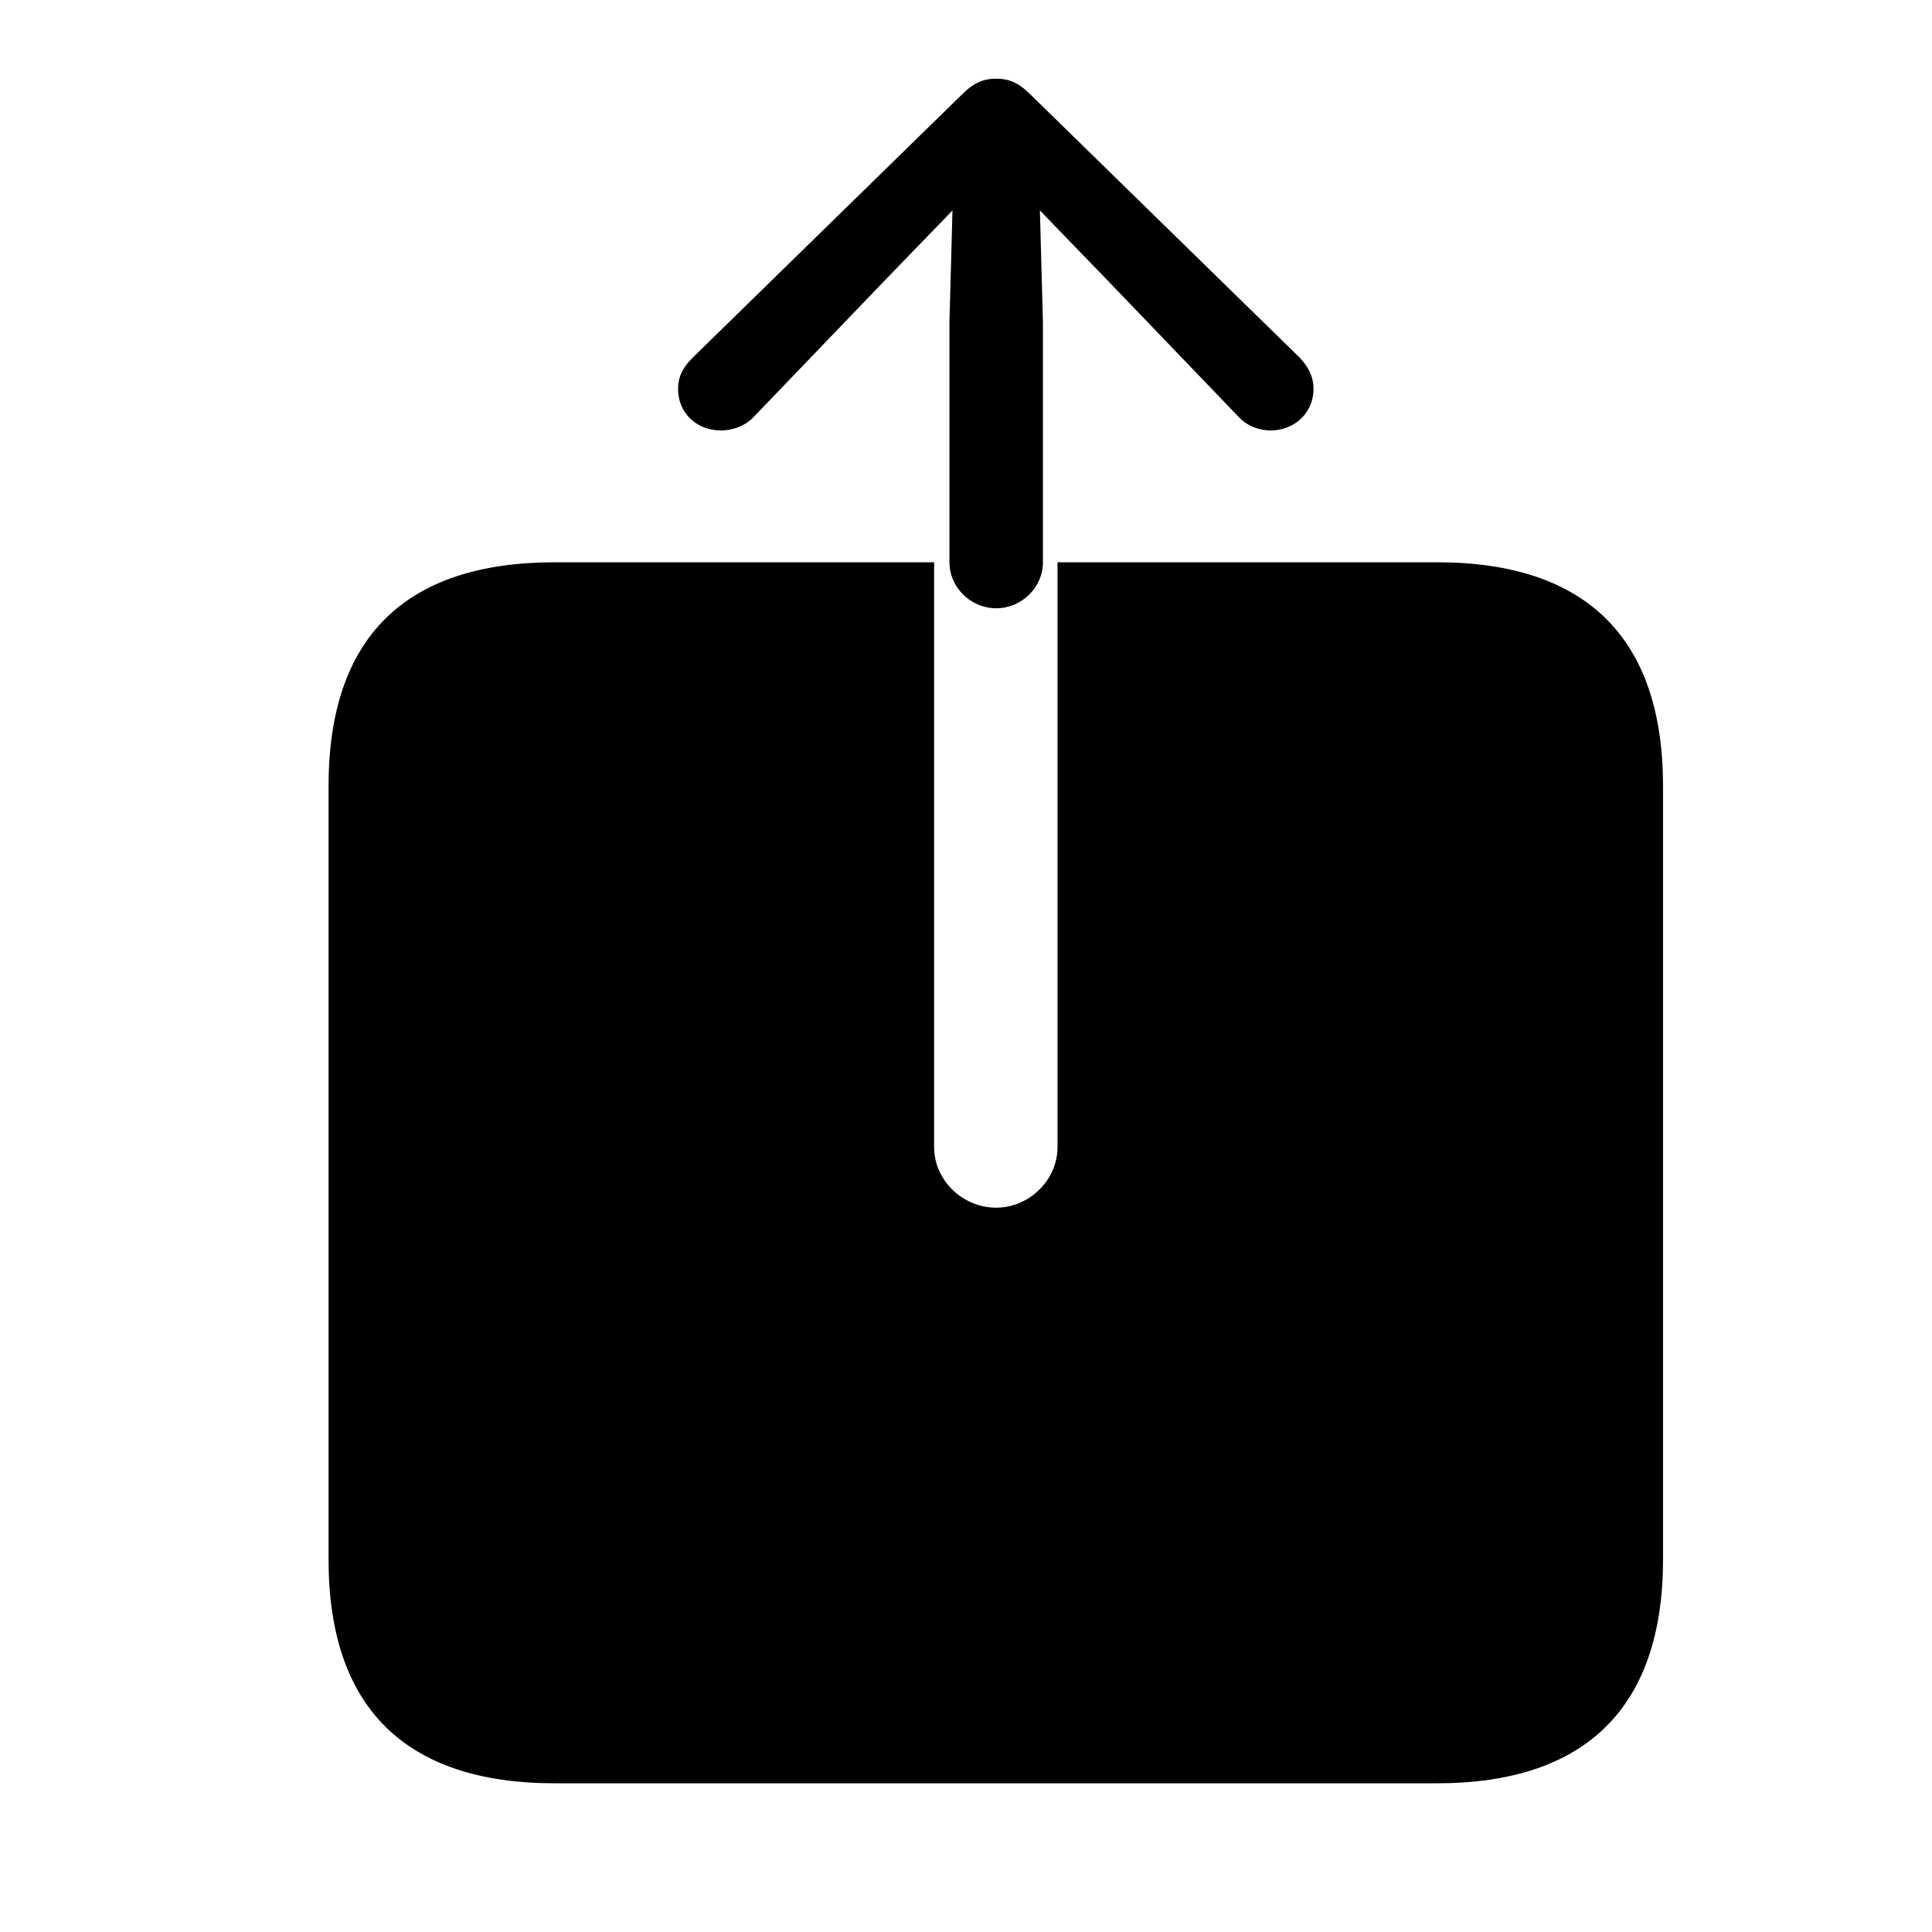 <svg width="32" height="32" viewBox="0 0 32 32" fill="none" xmlns="http://www.w3.org/2000/svg">
<path d="M16.5 10.075C16.081 10.075 15.726 9.732 15.726 9.313V5.327L15.776 3.486L14.646 4.654L12.488 6.901C12.349 7.054 12.133 7.13 11.942 7.13C11.536 7.13 11.231 6.838 11.231 6.444C11.231 6.229 11.32 6.076 11.473 5.924L15.941 1.557C16.132 1.366 16.297 1.303 16.5 1.303C16.703 1.303 16.868 1.366 17.059 1.557L21.527 5.924C21.667 6.076 21.756 6.229 21.756 6.444C21.756 6.838 21.439 7.13 21.045 7.13C20.855 7.13 20.651 7.054 20.512 6.901L18.354 4.654L17.224 3.486L17.274 5.327V9.313C17.274 9.732 16.919 10.075 16.5 10.075ZM9.188 29.537C6.712 29.537 5.442 28.28 5.442 25.83V13.021C5.442 10.558 6.712 9.313 9.188 9.313H15.472V19C15.472 19.546 15.941 20.003 16.5 20.003C17.046 20.003 17.516 19.546 17.516 19V9.313H23.8C26.275 9.313 27.545 10.57 27.545 13.021V25.83C27.545 28.268 26.275 29.537 23.8 29.537H9.188Z" fill="black"/>
</svg>
